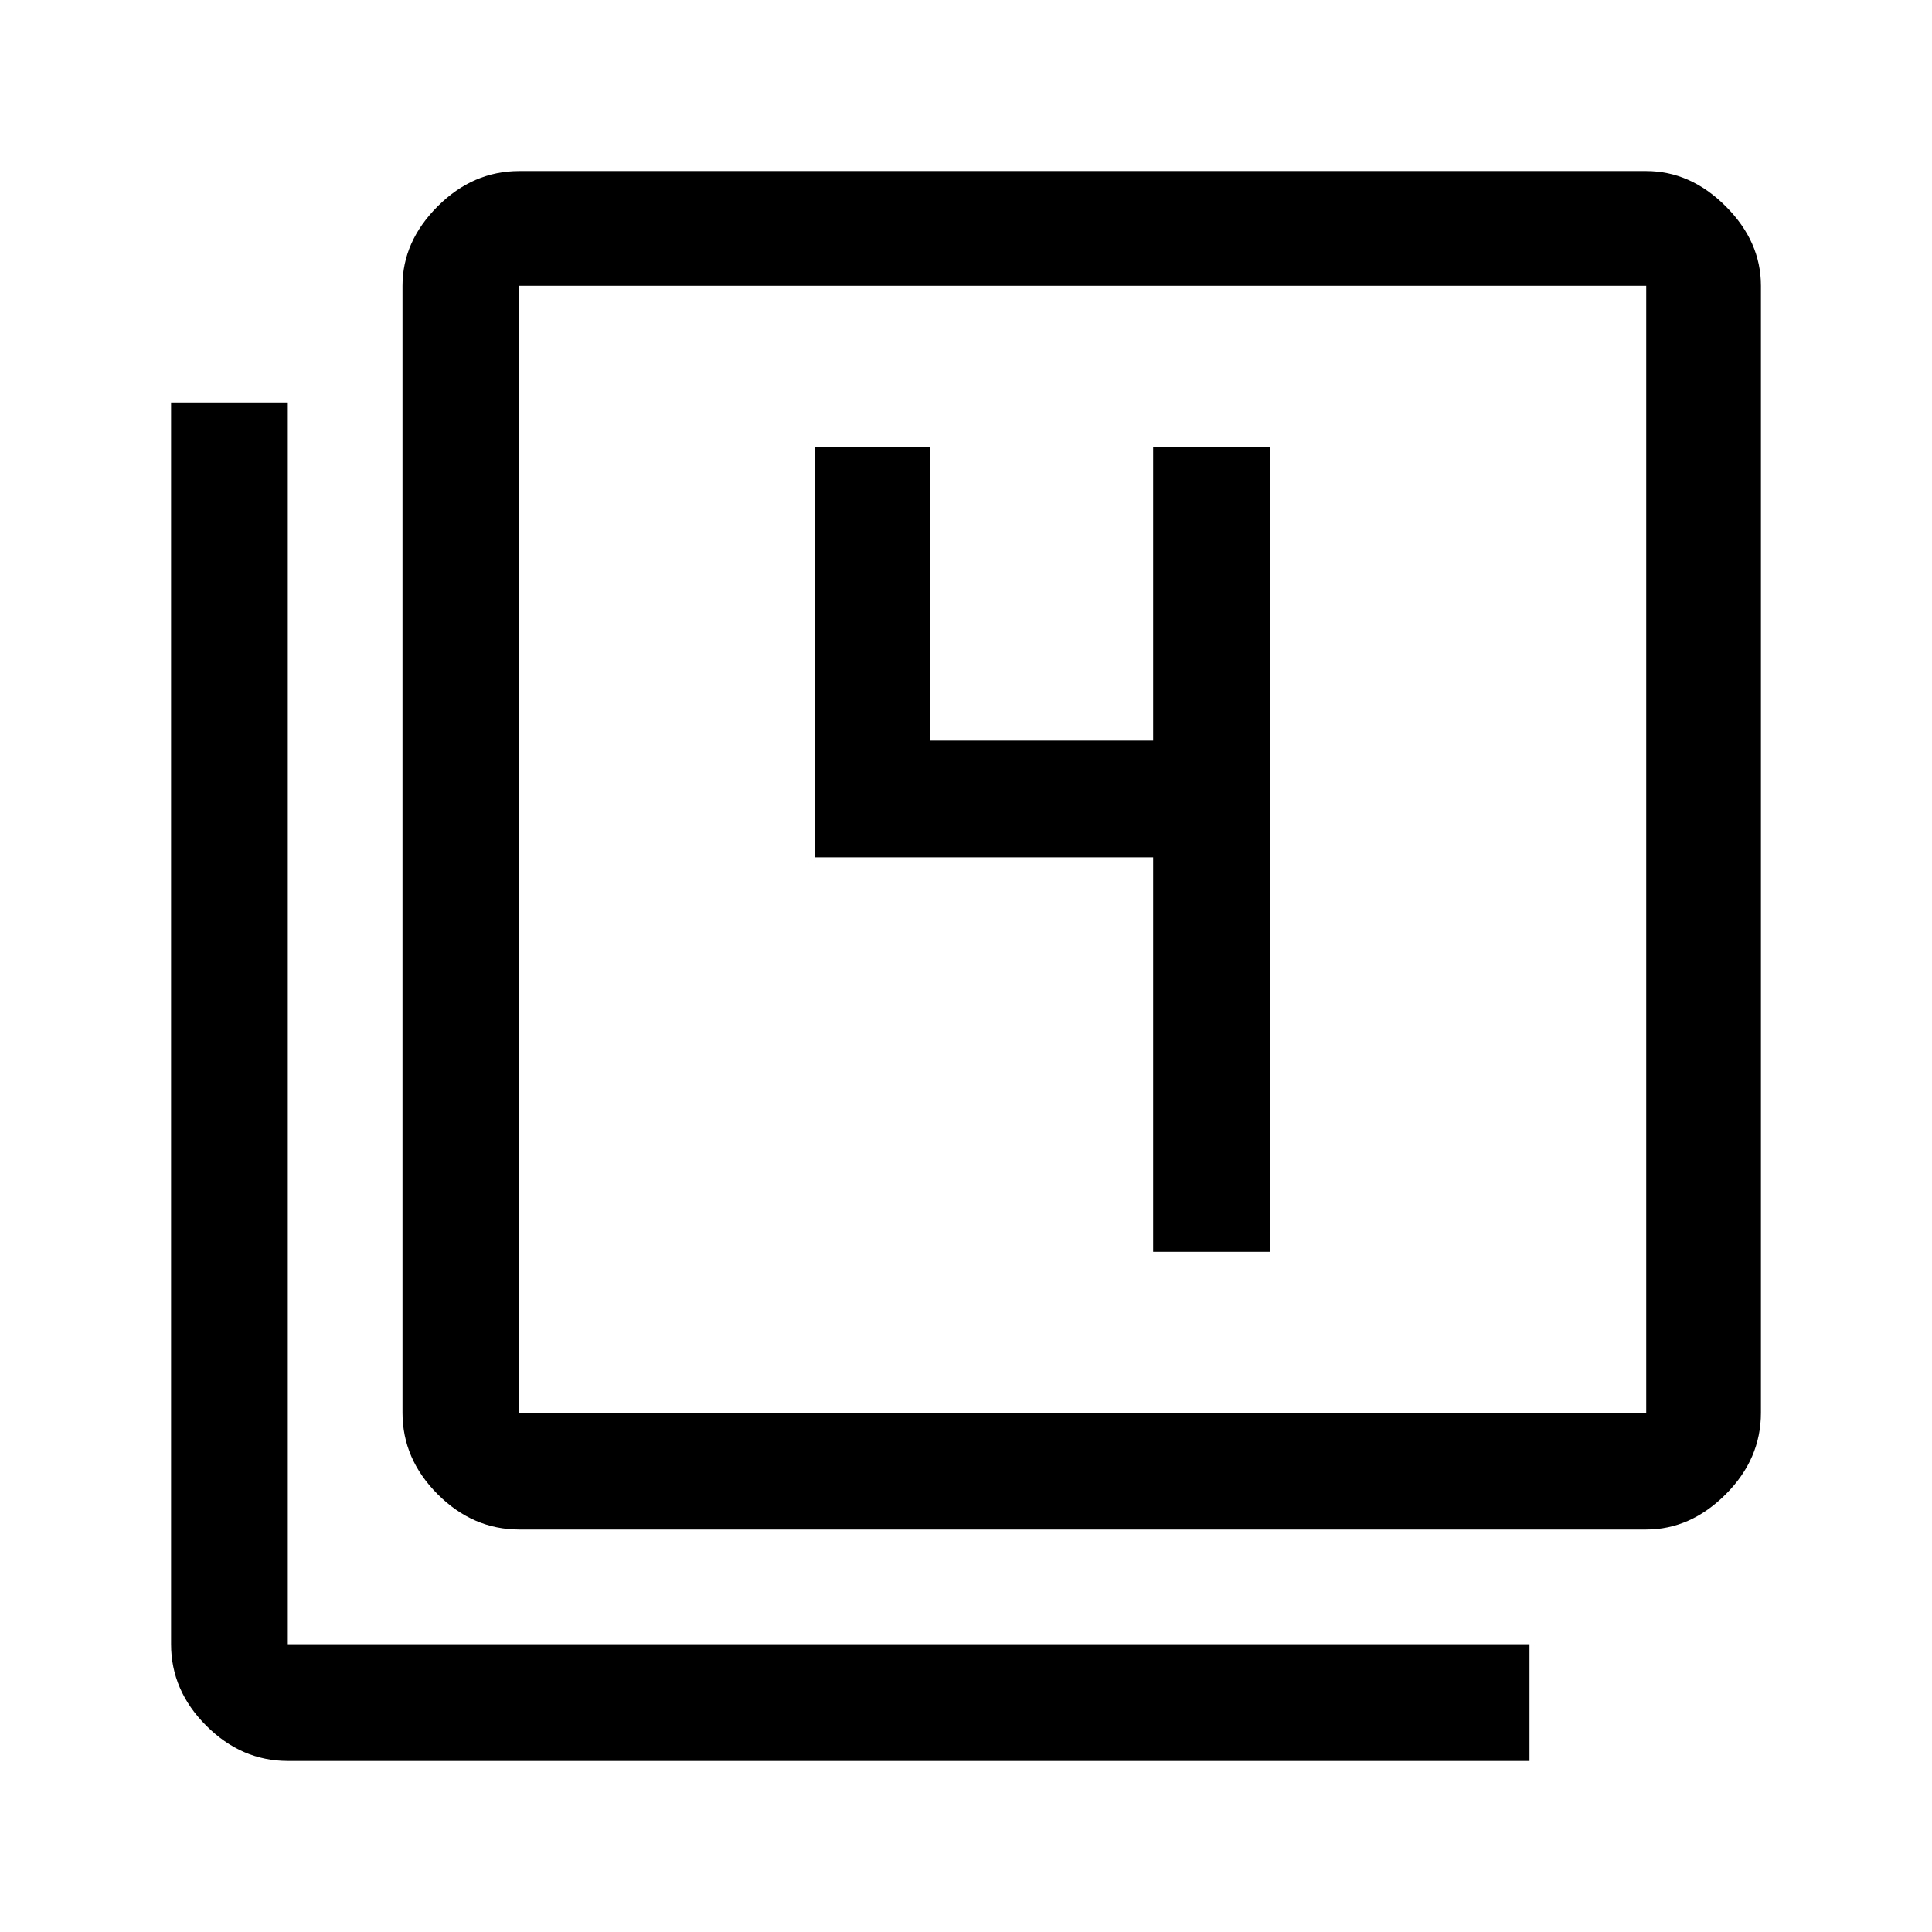 <svg xmlns="http://www.w3.org/2000/svg" height="48" width="48"><path d="M28.65 31.1h2.9v-20h-2.9v7.3H23.1v-7.3h-2.85v10.2h8.4ZM12.9 38q-1.15 0-2.025-.875T10 35.1v-28q0-1.1.875-1.975T12.9 4.25h28q1.1 0 1.975.875T43.75 7.1v28q0 1.15-.875 2.025T40.9 38Zm0-2.9h28v-28h-28v28Zm-5.75 8.65q-1.15 0-2.025-.875T4.25 40.85V10h2.9v30.85H38v2.9ZM12.9 7.1v28-28Z"/></svg>